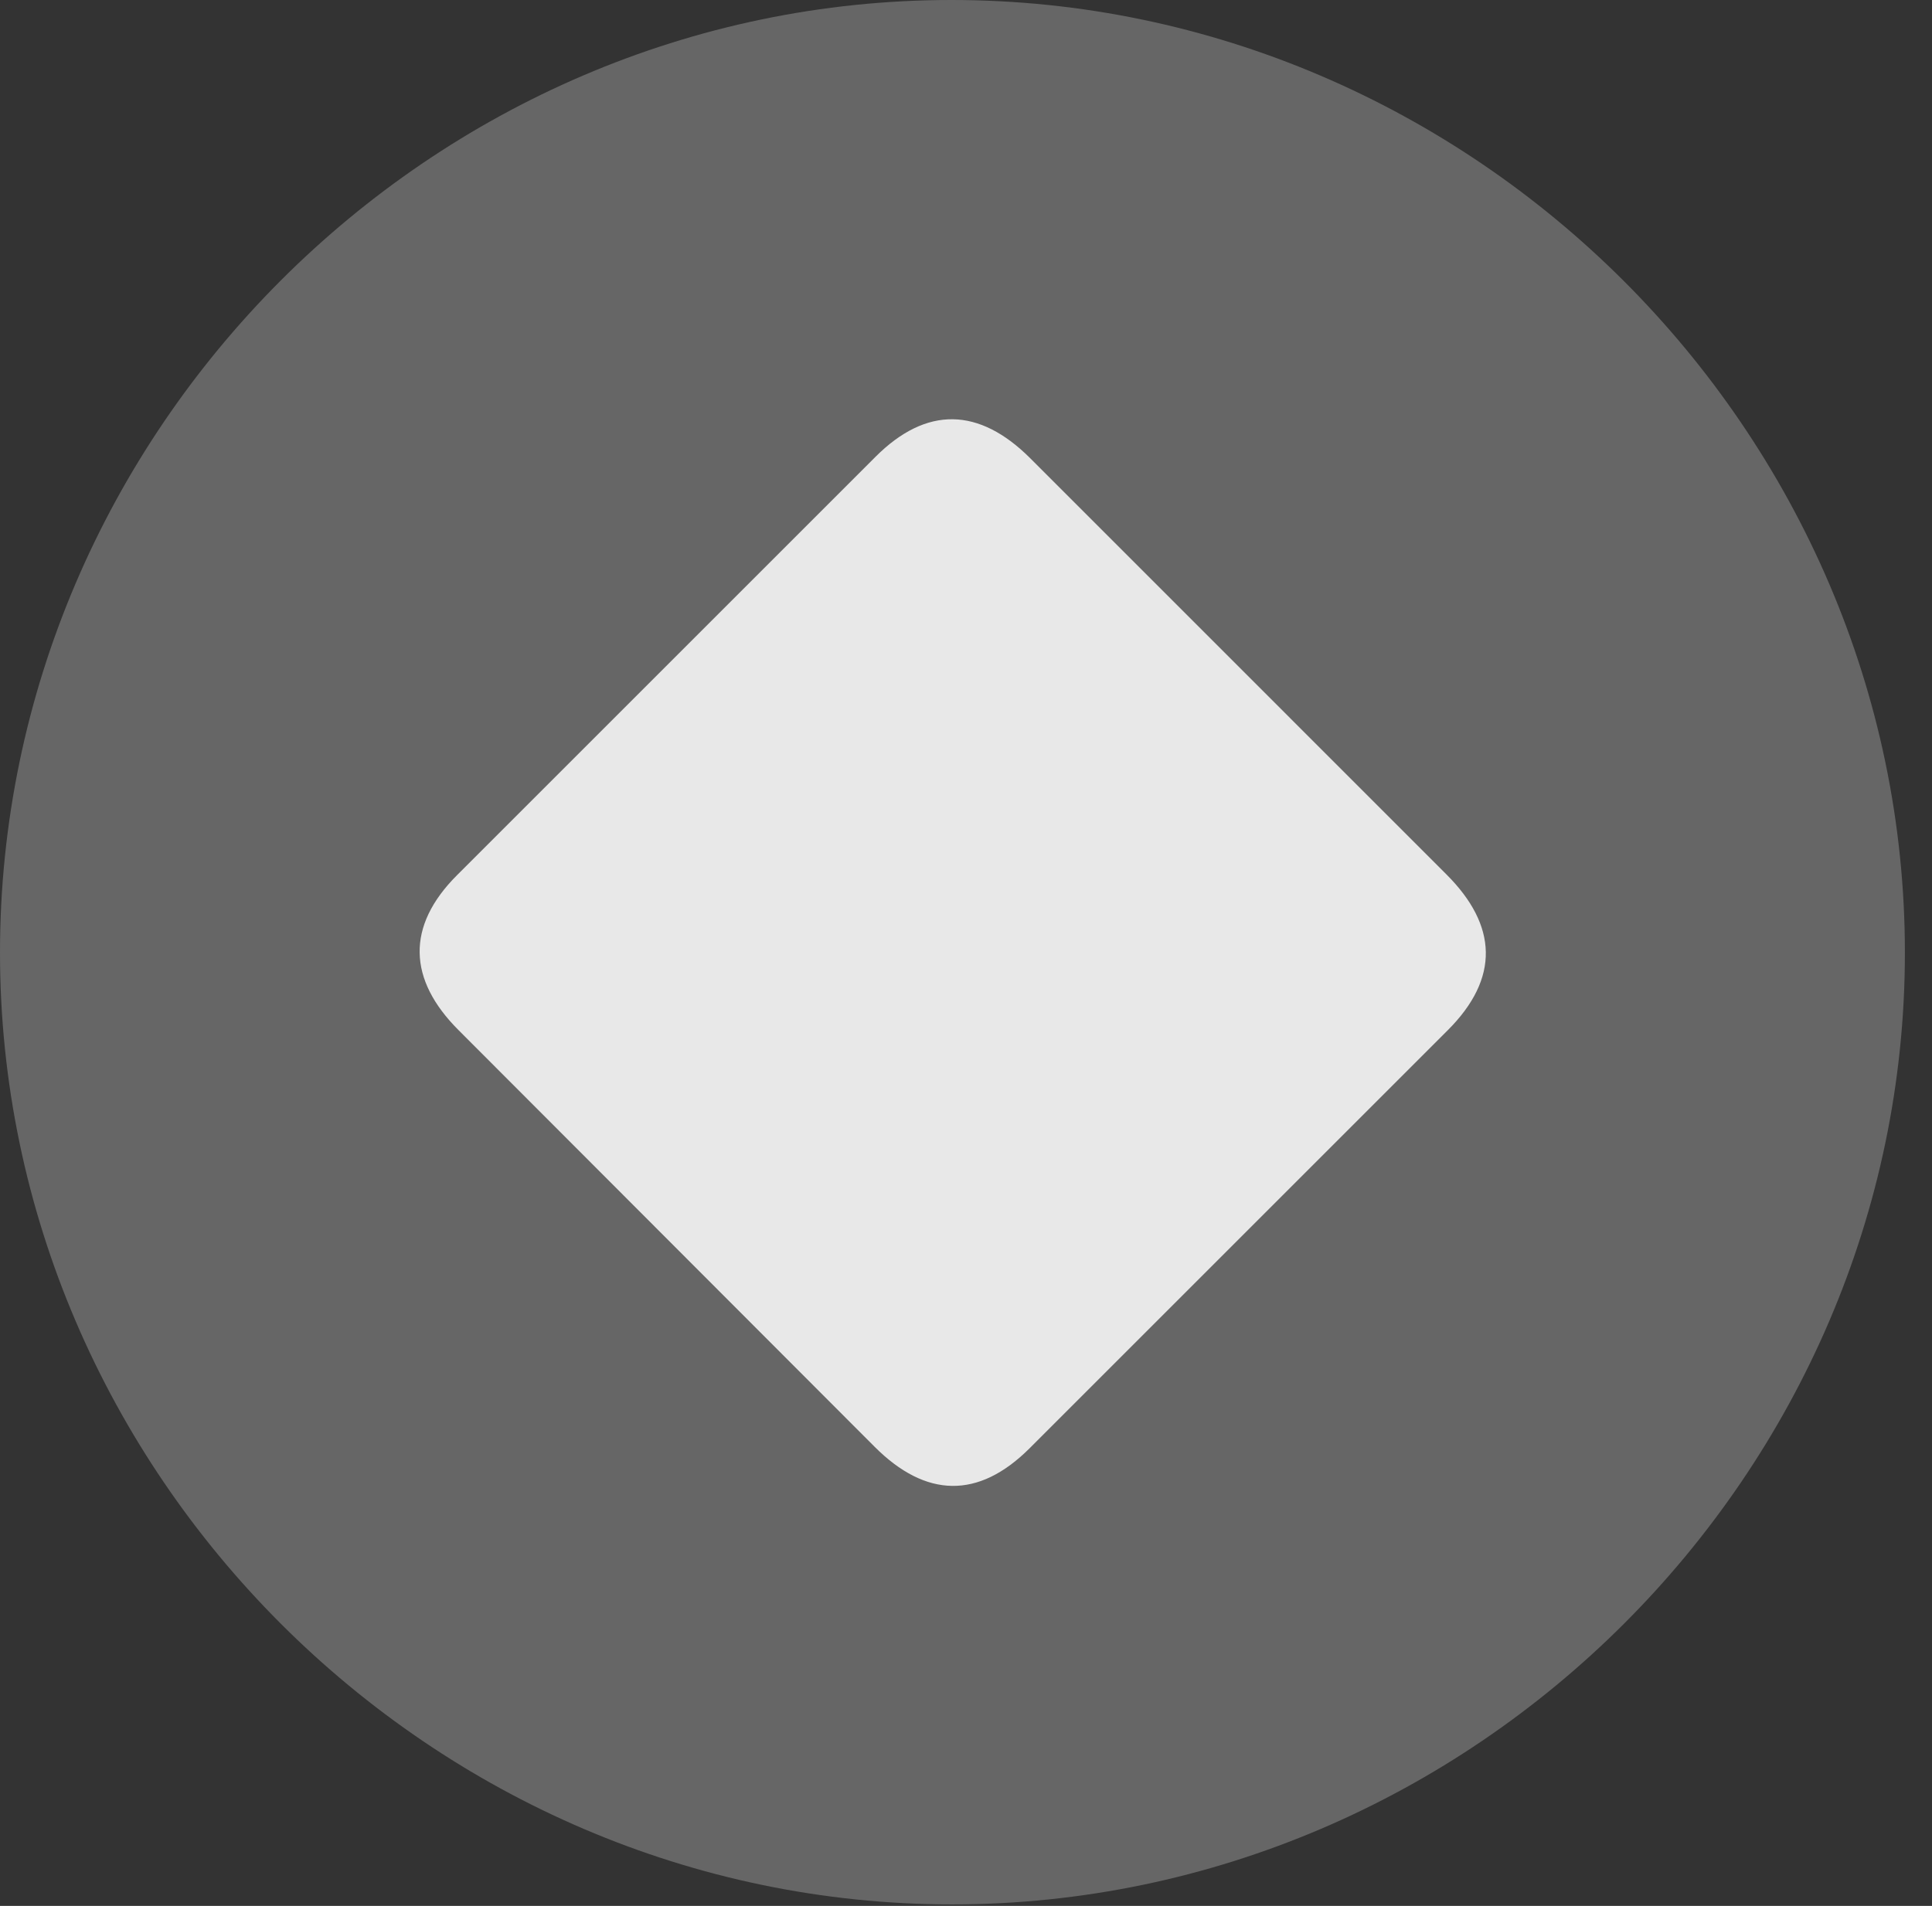 <?xml version="1.0" encoding="UTF-8"?>
<!--Generator: Apple Native CoreSVG 232.5-->
<!DOCTYPE svg
PUBLIC "-//W3C//DTD SVG 1.1//EN"
       "http://www.w3.org/Graphics/SVG/1.1/DTD/svg11.dtd">
<svg version="1.1" xmlns="http://www.w3.org/2000/svg" xmlns:xlink="http://www.w3.org/1999/xlink" width="25.801" height="25.459">
 <rect width="100%" height="100%" fill="#333333" stroke="none"/>
 <g>
  <rect height="25.459" opacity="0" width="25.801" x="0" y="0"/>
  <path d="M12.715 25.439C19.678 25.439 25.439 19.678 25.439 12.725C25.439 5.762 19.668 0 12.705 0C5.752 0 0 5.762 0 12.725C0 19.678 5.762 25.439 12.715 25.439Z" fill="#ffffff" fill-opacity="0.25"/>
  <path d="M6.123 13.76C5.449 13.086 5.42 12.373 6.104 11.69L11.69 6.104C12.373 5.42 13.076 5.439 13.76 6.123L19.316 11.68C20 12.363 20.029 13.066 19.336 13.76L13.75 19.346C13.066 20.029 12.363 20.01 11.68 19.326Z" fill="#ffffff" fill-opacity="0.85"/>
 </g>
</svg>

